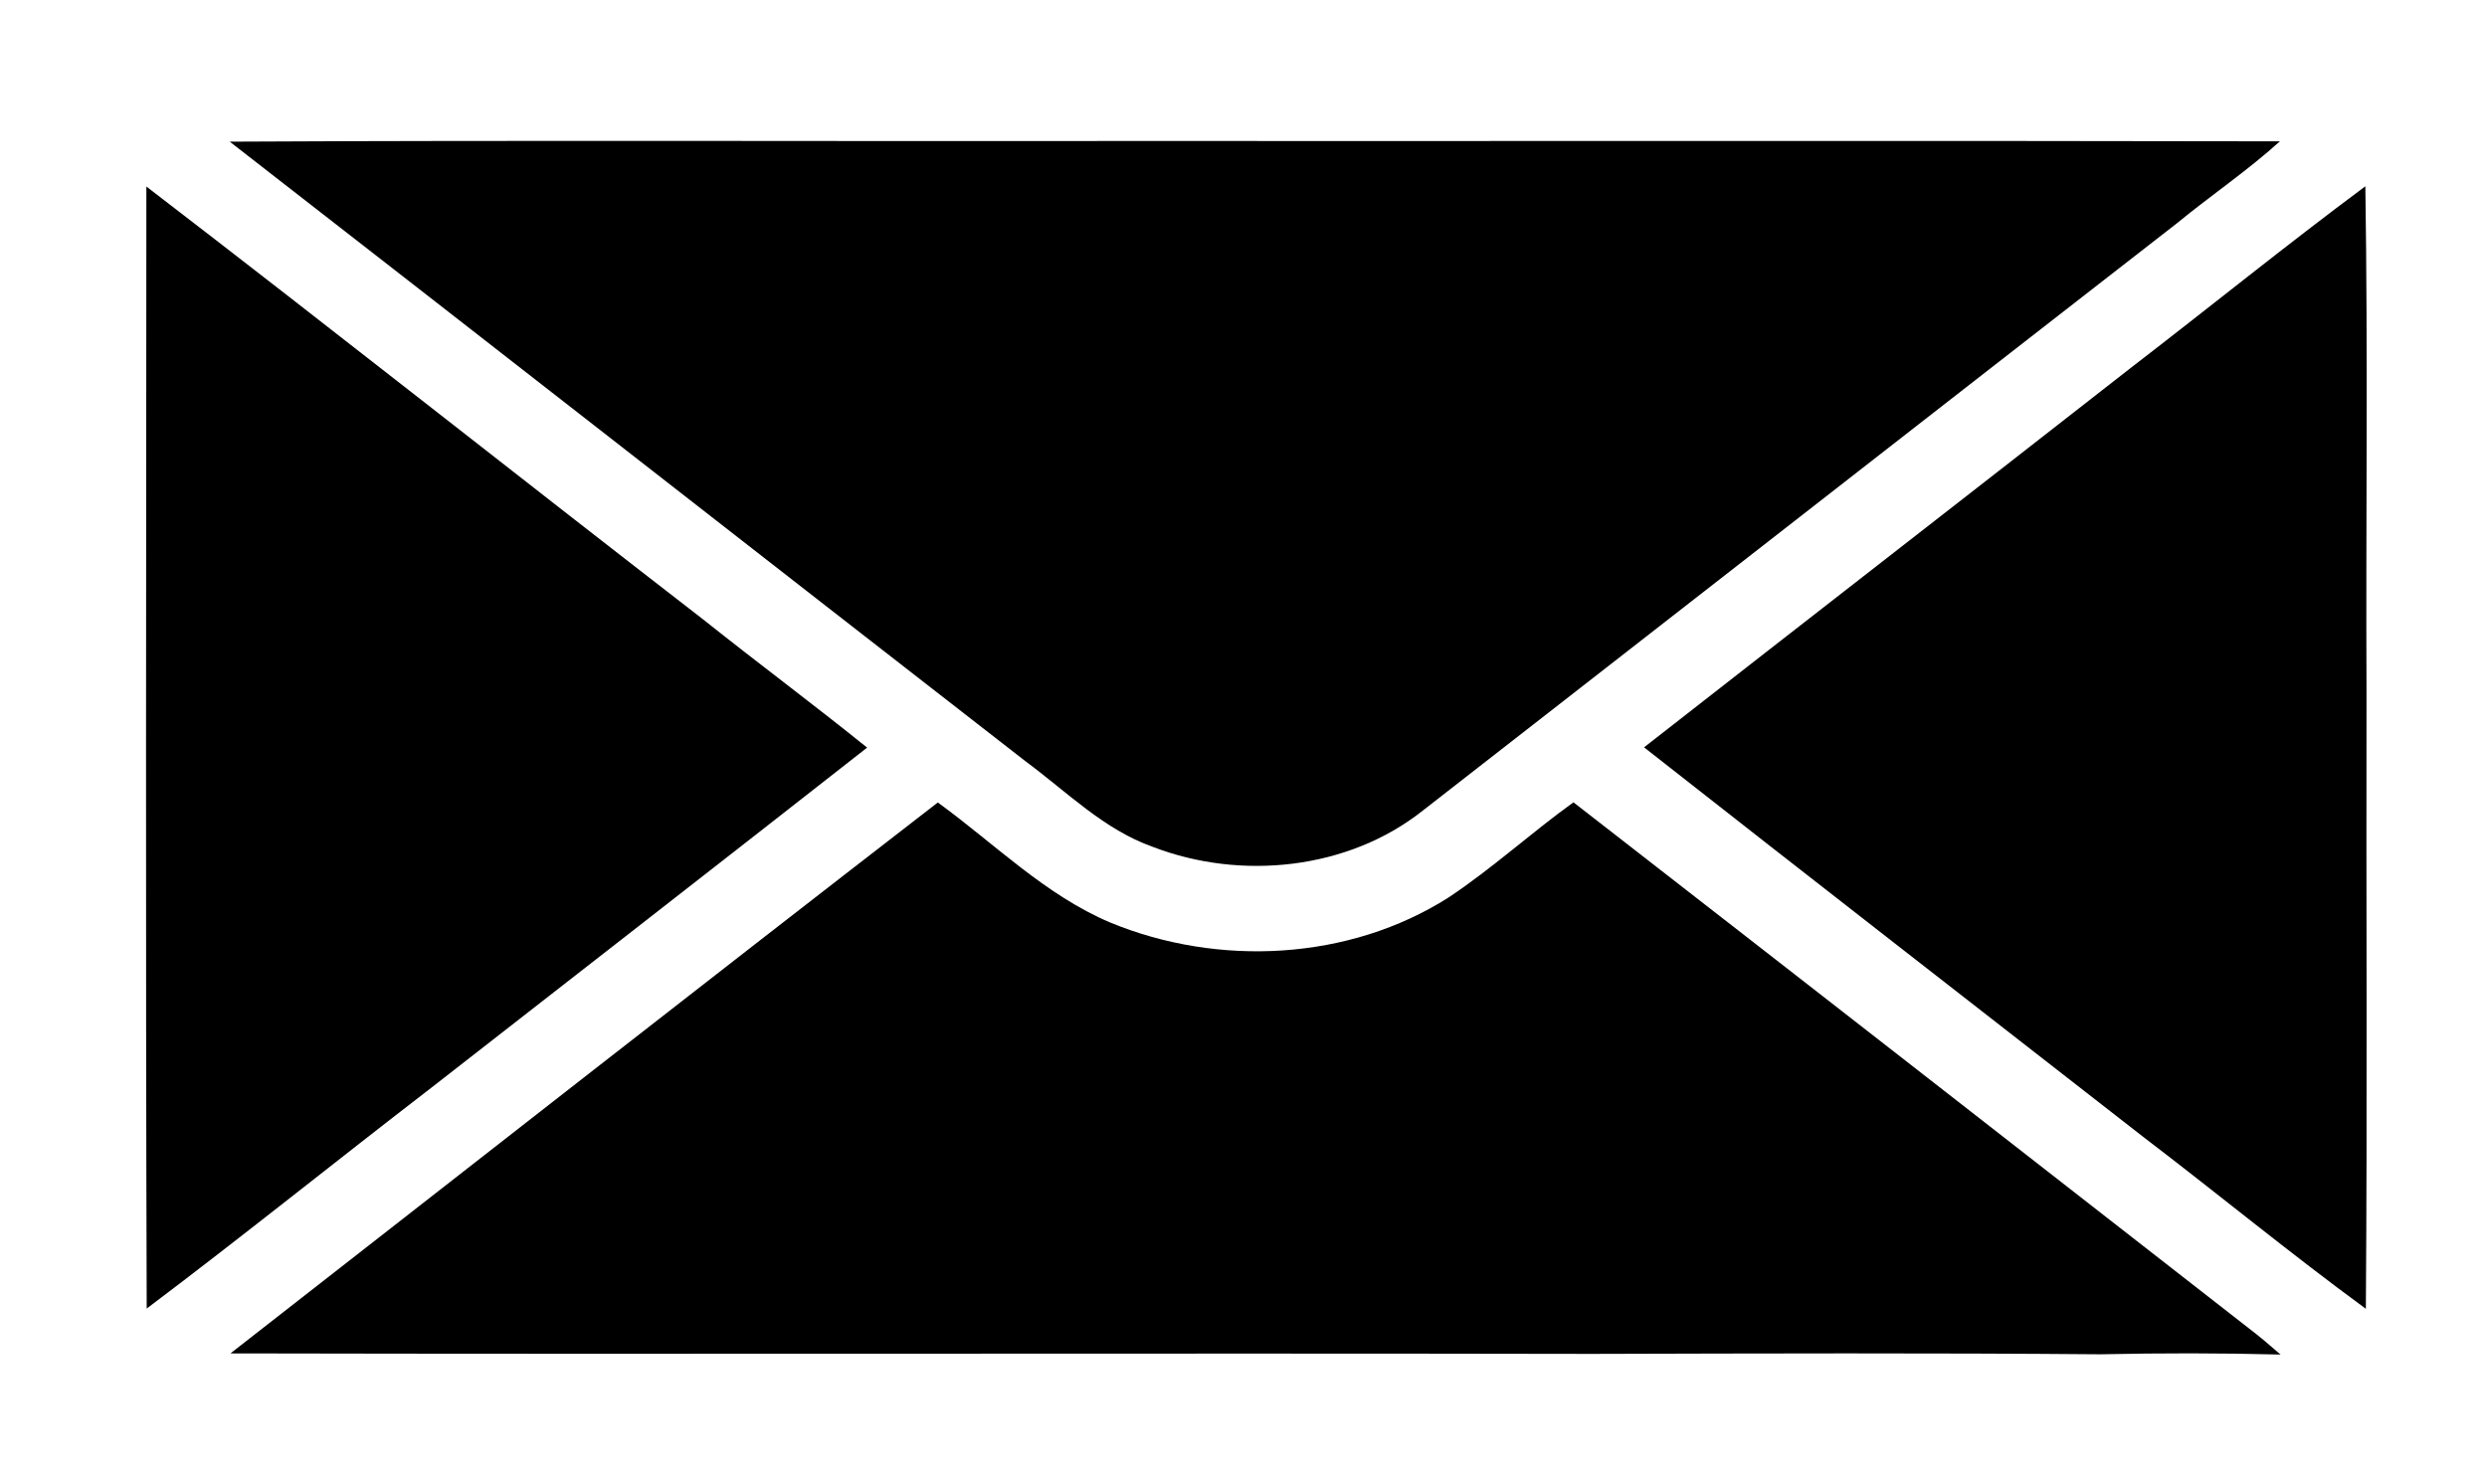 <?xml version="1.0" encoding="UTF-8" ?>
<!DOCTYPE svg PUBLIC "-//W3C//DTD SVG 1.1//EN" "http://www.w3.org/Graphics/SVG/1.1/DTD/svg11.dtd">
<svg width="970pt" height="579pt" viewBox="0 0 970 579" version="1.1" xmlns="http://www.w3.org/2000/svg">
<g id="#ffffffff">
<path fill="#000000" opacity="1.00" d=" M 89.60 55.26 C 208.06 54.65 326.53 55.17 445.00 55.00 C 593.08 55.09 741.16 54.82 889.23 55.13 C 876.53 66.62 862.31 76.21 849.09 87.07 C 751.02 163.32 653.11 239.79 555.08 316.09 C 525.93 339.30 484.03 343.59 449.67 330.37 C 430.55 323.63 416.01 308.79 400.01 296.99 C 296.46 216.51 193.15 135.73 89.60 55.26 Z" />
<path fill="#000000" opacity="1.00" d=" M 57.09 72.76 C 129.85 128.61 201.75 185.57 274.31 241.68 C 295.45 258.53 317.15 274.67 338.20 291.64 C 281.67 335.99 224.92 380.07 168.27 424.28 C 131.13 452.85 94.65 482.28 57.22 510.46 C 56.76 364.57 57.03 218.66 57.09 72.76 Z" />
<path fill="#000000" opacity="1.00" d=" M 831.30 143.32 C 861.79 119.87 891.69 95.62 922.55 72.67 C 923.58 138.44 922.71 204.23 923.00 270.00 C 922.83 350.18 923.34 430.37 922.75 510.55 C 893.17 488.89 864.86 465.54 835.70 443.32 C 770.86 392.74 705.88 342.34 641.23 291.53 C 704.52 242.04 768.02 192.81 831.30 143.32 Z" />
<path fill="#000000" opacity="1.00" d=" M 89.88 527.95 C 181.77 456.23 273.56 384.35 365.77 313.04 C 387.88 329.08 407.58 349.10 433.07 359.89 C 475.25 377.27 526.24 374.76 565.04 350.06 C 582.03 338.75 597.14 324.90 613.69 312.98 C 701.55 381.21 789.25 449.64 876.97 518.05 C 881.28 521.32 885.39 524.82 889.48 528.40 C 866.10 527.79 842.71 527.79 819.33 528.30 C 753.22 527.75 687.09 527.96 620.97 528.14 C 443.94 527.81 266.91 528.33 89.88 527.95 Z" />
</g>
</svg>

